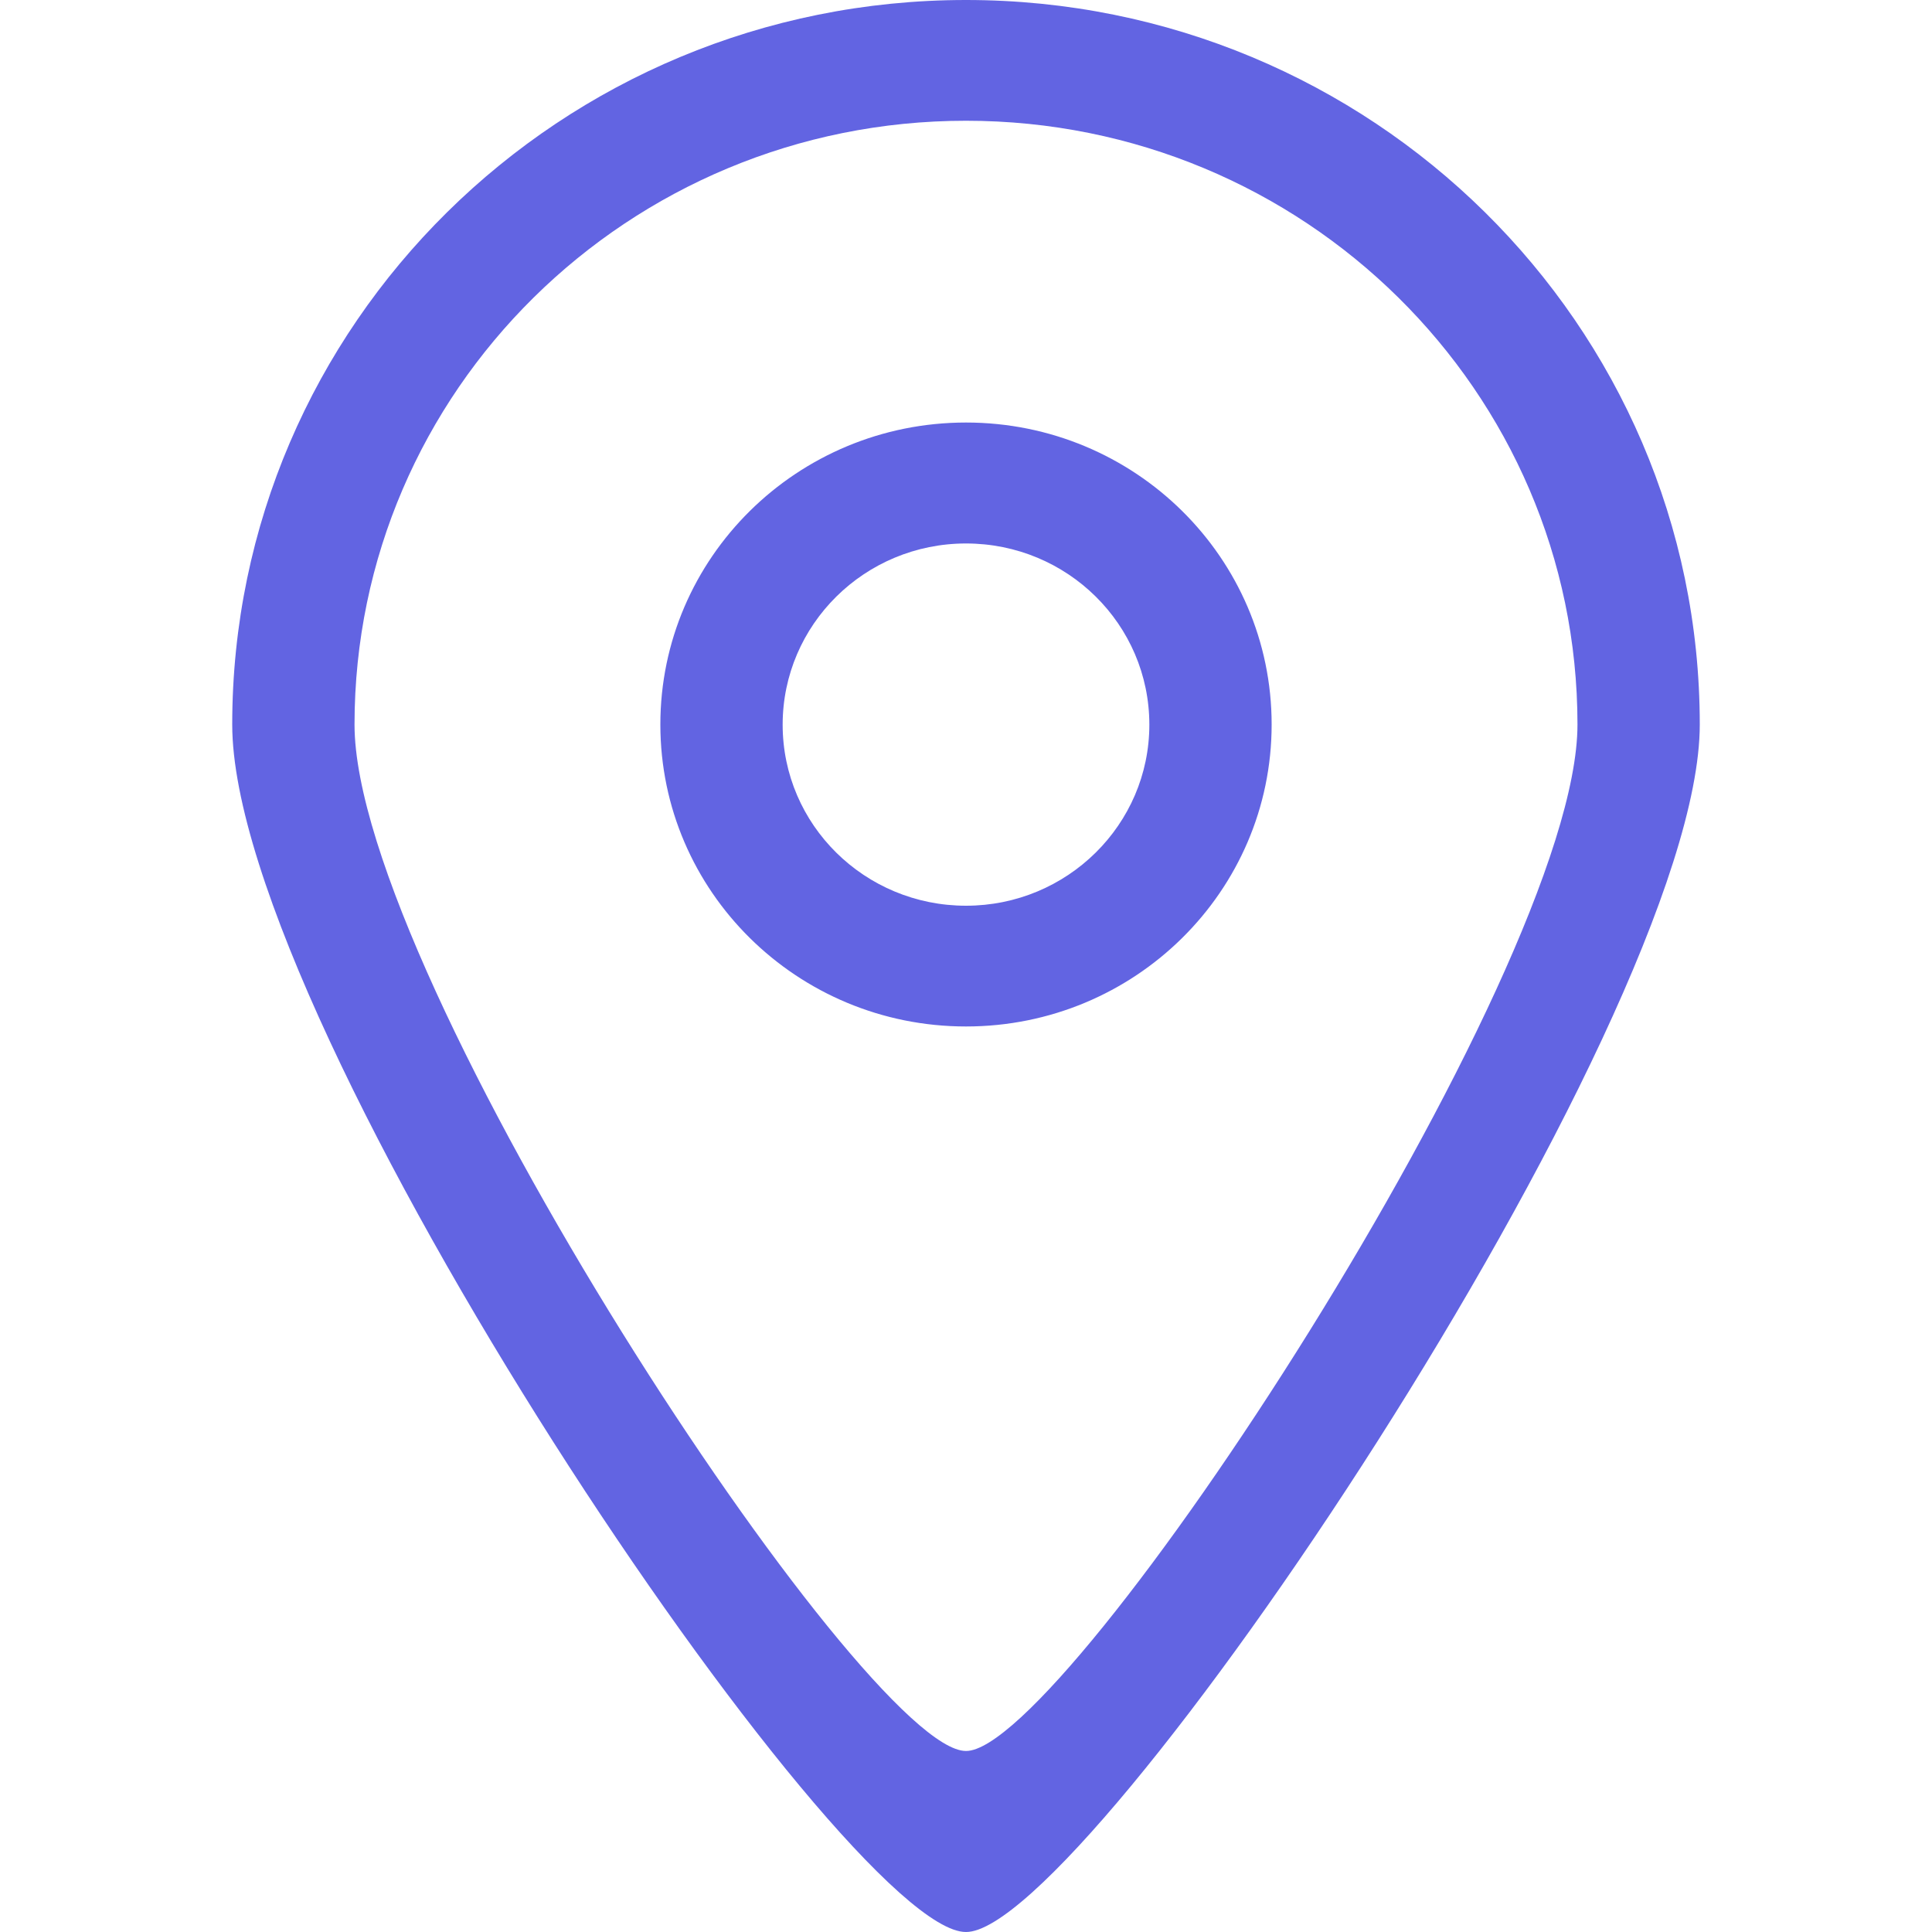 <?xml version="1.0" standalone="no"?><!DOCTYPE svg PUBLIC "-//W3C//DTD SVG 1.1//EN" "http://www.w3.org/Graphics/SVG/1.1/DTD/svg11.dtd"><svg t="1590056069766" class="icon" viewBox="0 0 1024 1024" version="1.1" xmlns="http://www.w3.org/2000/svg" p-id="2894" xmlns:xlink="http://www.w3.org/1999/xlink" width="200" height="200"><defs><style type="text/css"></style></defs><path d="M512 1024c-64.614 0.307-388.915-479.437-388.915-640 0-212.07 174.08-384 388.915-384 214.835 0 388.915 171.93 388.915 384C900.915 542.413 575.693 1024.307 512 1024zM512 64c-178.995 0-324.096 143.258-324.096 320 0 133.837 270.234 544.256 324.096 544.051 53.043 0.307 324.096-411.955 324.096-544.051C836.096 207.258 690.995 64 512 64zM512 544.051c-89.498 0-161.997-71.68-161.997-160.051 0-88.371 72.499-160.051 161.997-160.051 89.498 0 161.997 71.68 161.997 160.051C673.997 472.371 601.498 544.051 512 544.051zM512 288.051c-53.658 0-97.178 43.008-97.178 96.051 0 53.043 43.52 95.949 97.178 95.949s97.178-43.008 97.178-95.949C609.178 330.957 565.658 288.051 512 288.051z" p-id="2895" fill="#6264e2"></path></svg>